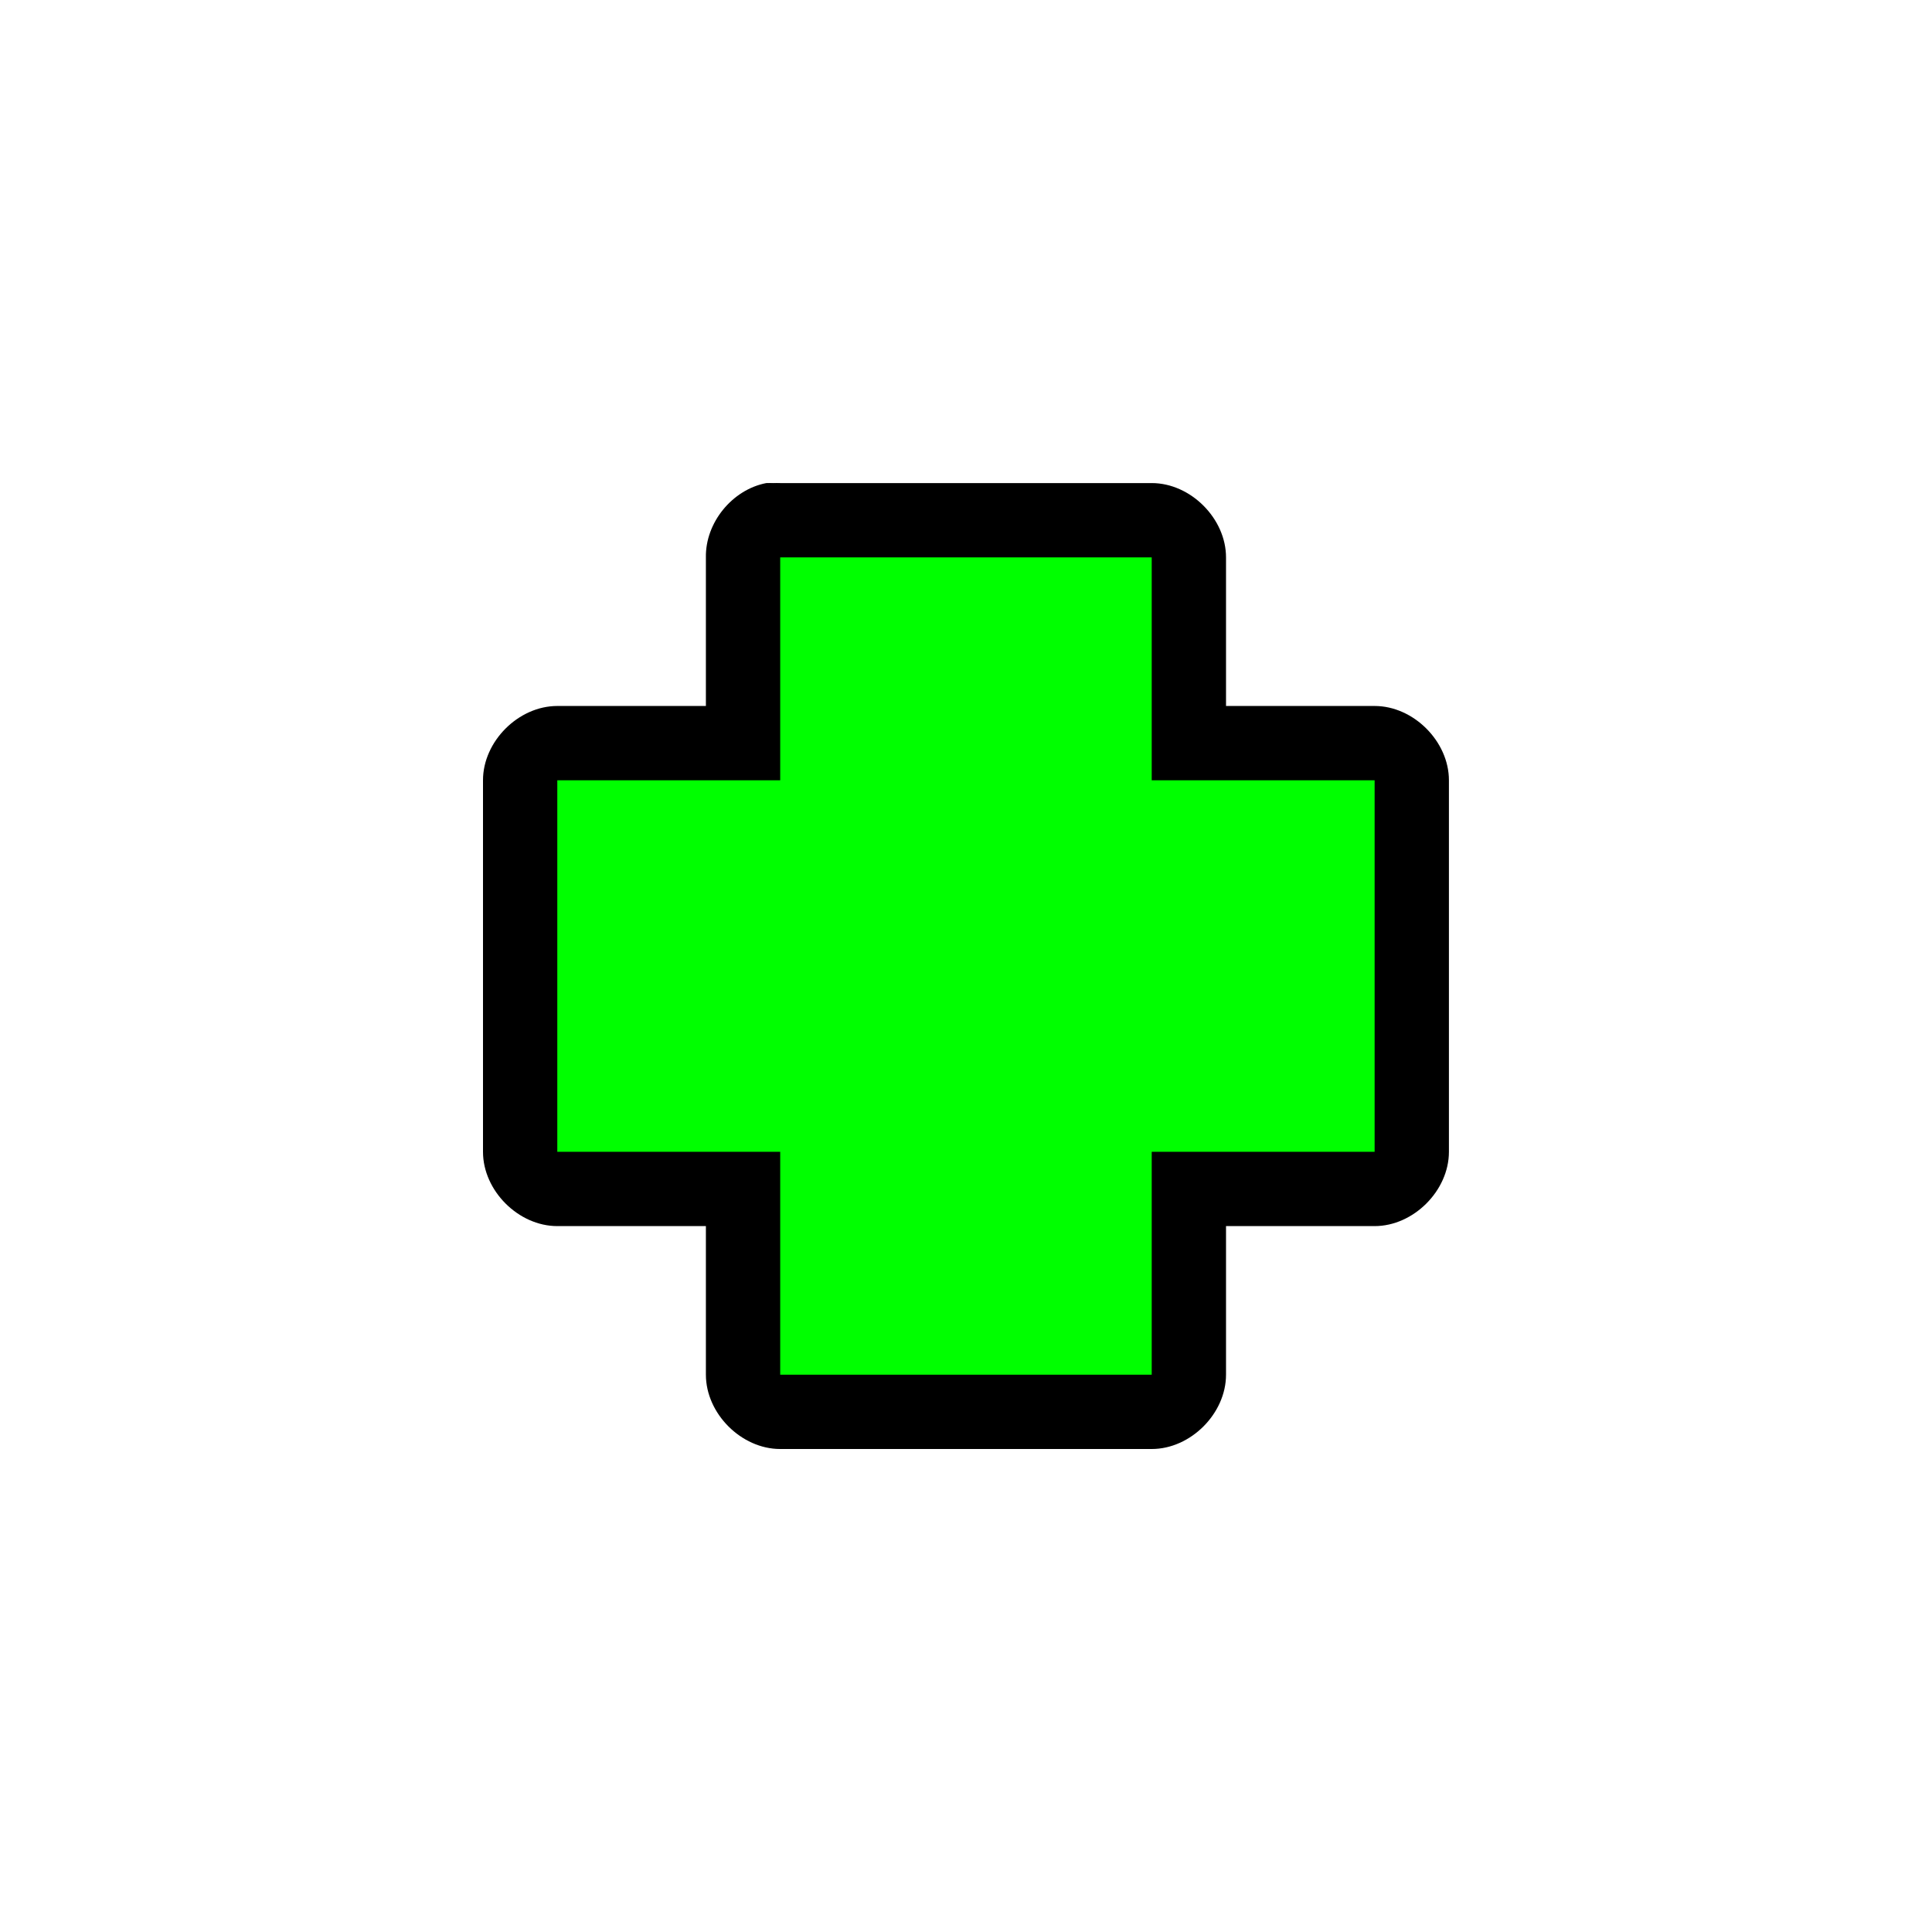 <svg height="24" viewBox="0 0 24 24" width="24" xmlns="http://www.w3.org/2000/svg" xmlns:xlink="http://www.w3.org/1999/xlink">
  <filter id="a" color-interpolation-filters="sRGB" height="1.336" width="1.336" x="-.168" y="-.168">
    <feGaussianBlur stdDeviation=".84" />
  </filter>
  <g stroke-width=".923">
    <path d="m9.519 6.001c-.423.081-.758.492-.75.923v1.846h-1.846c-.483 0-.923.44-.923.923v4.615c0.0.483.44.923.923.923h1.846v1.846c0.0.483.44.923.923.923h4.615c.483-0.0.923-.44.923-.923v-1.846h1.846c.483-0.0.923-.44.923-.923v-4.615c-0-.483-.44-.923-.923-.923h-1.846v-1.846c-0-.483-.44-.923-.923-.923h-4.615c-.029-.001-.058-.001-.086 0-.029-.001-.058-.001-.086 0z" filter="url(#a)" opacity=".2" />
    <path d="m9.519 6.001c-.423.081-.758.492-.75.923v1.846h-1.846c-.483 0-.923.44-.923.923v4.615c0.0.483.44.923.923.923h1.846v1.846c0.0.483.44.923.923.923h4.615c.483-0.0.923-.44.923-.923v-1.846h1.846c.483-0.0.923-.44.923-.923v-4.615c-0-.483-.44-.923-.923-.923h-1.846v-1.846c-0-.483-.44-.923-.923-.923h-4.615c-.029-.001-.058-.001-.086 0-.029-.001-.058-.001-.086 0z" />
    <path d="m9.692 6.924v2.769h-2.769v4.615h2.769v2.769h4.615v-2.769h2.769v-4.615h-2.769v-2.769z" fill="#00ff00" />
  </g>
</svg>
